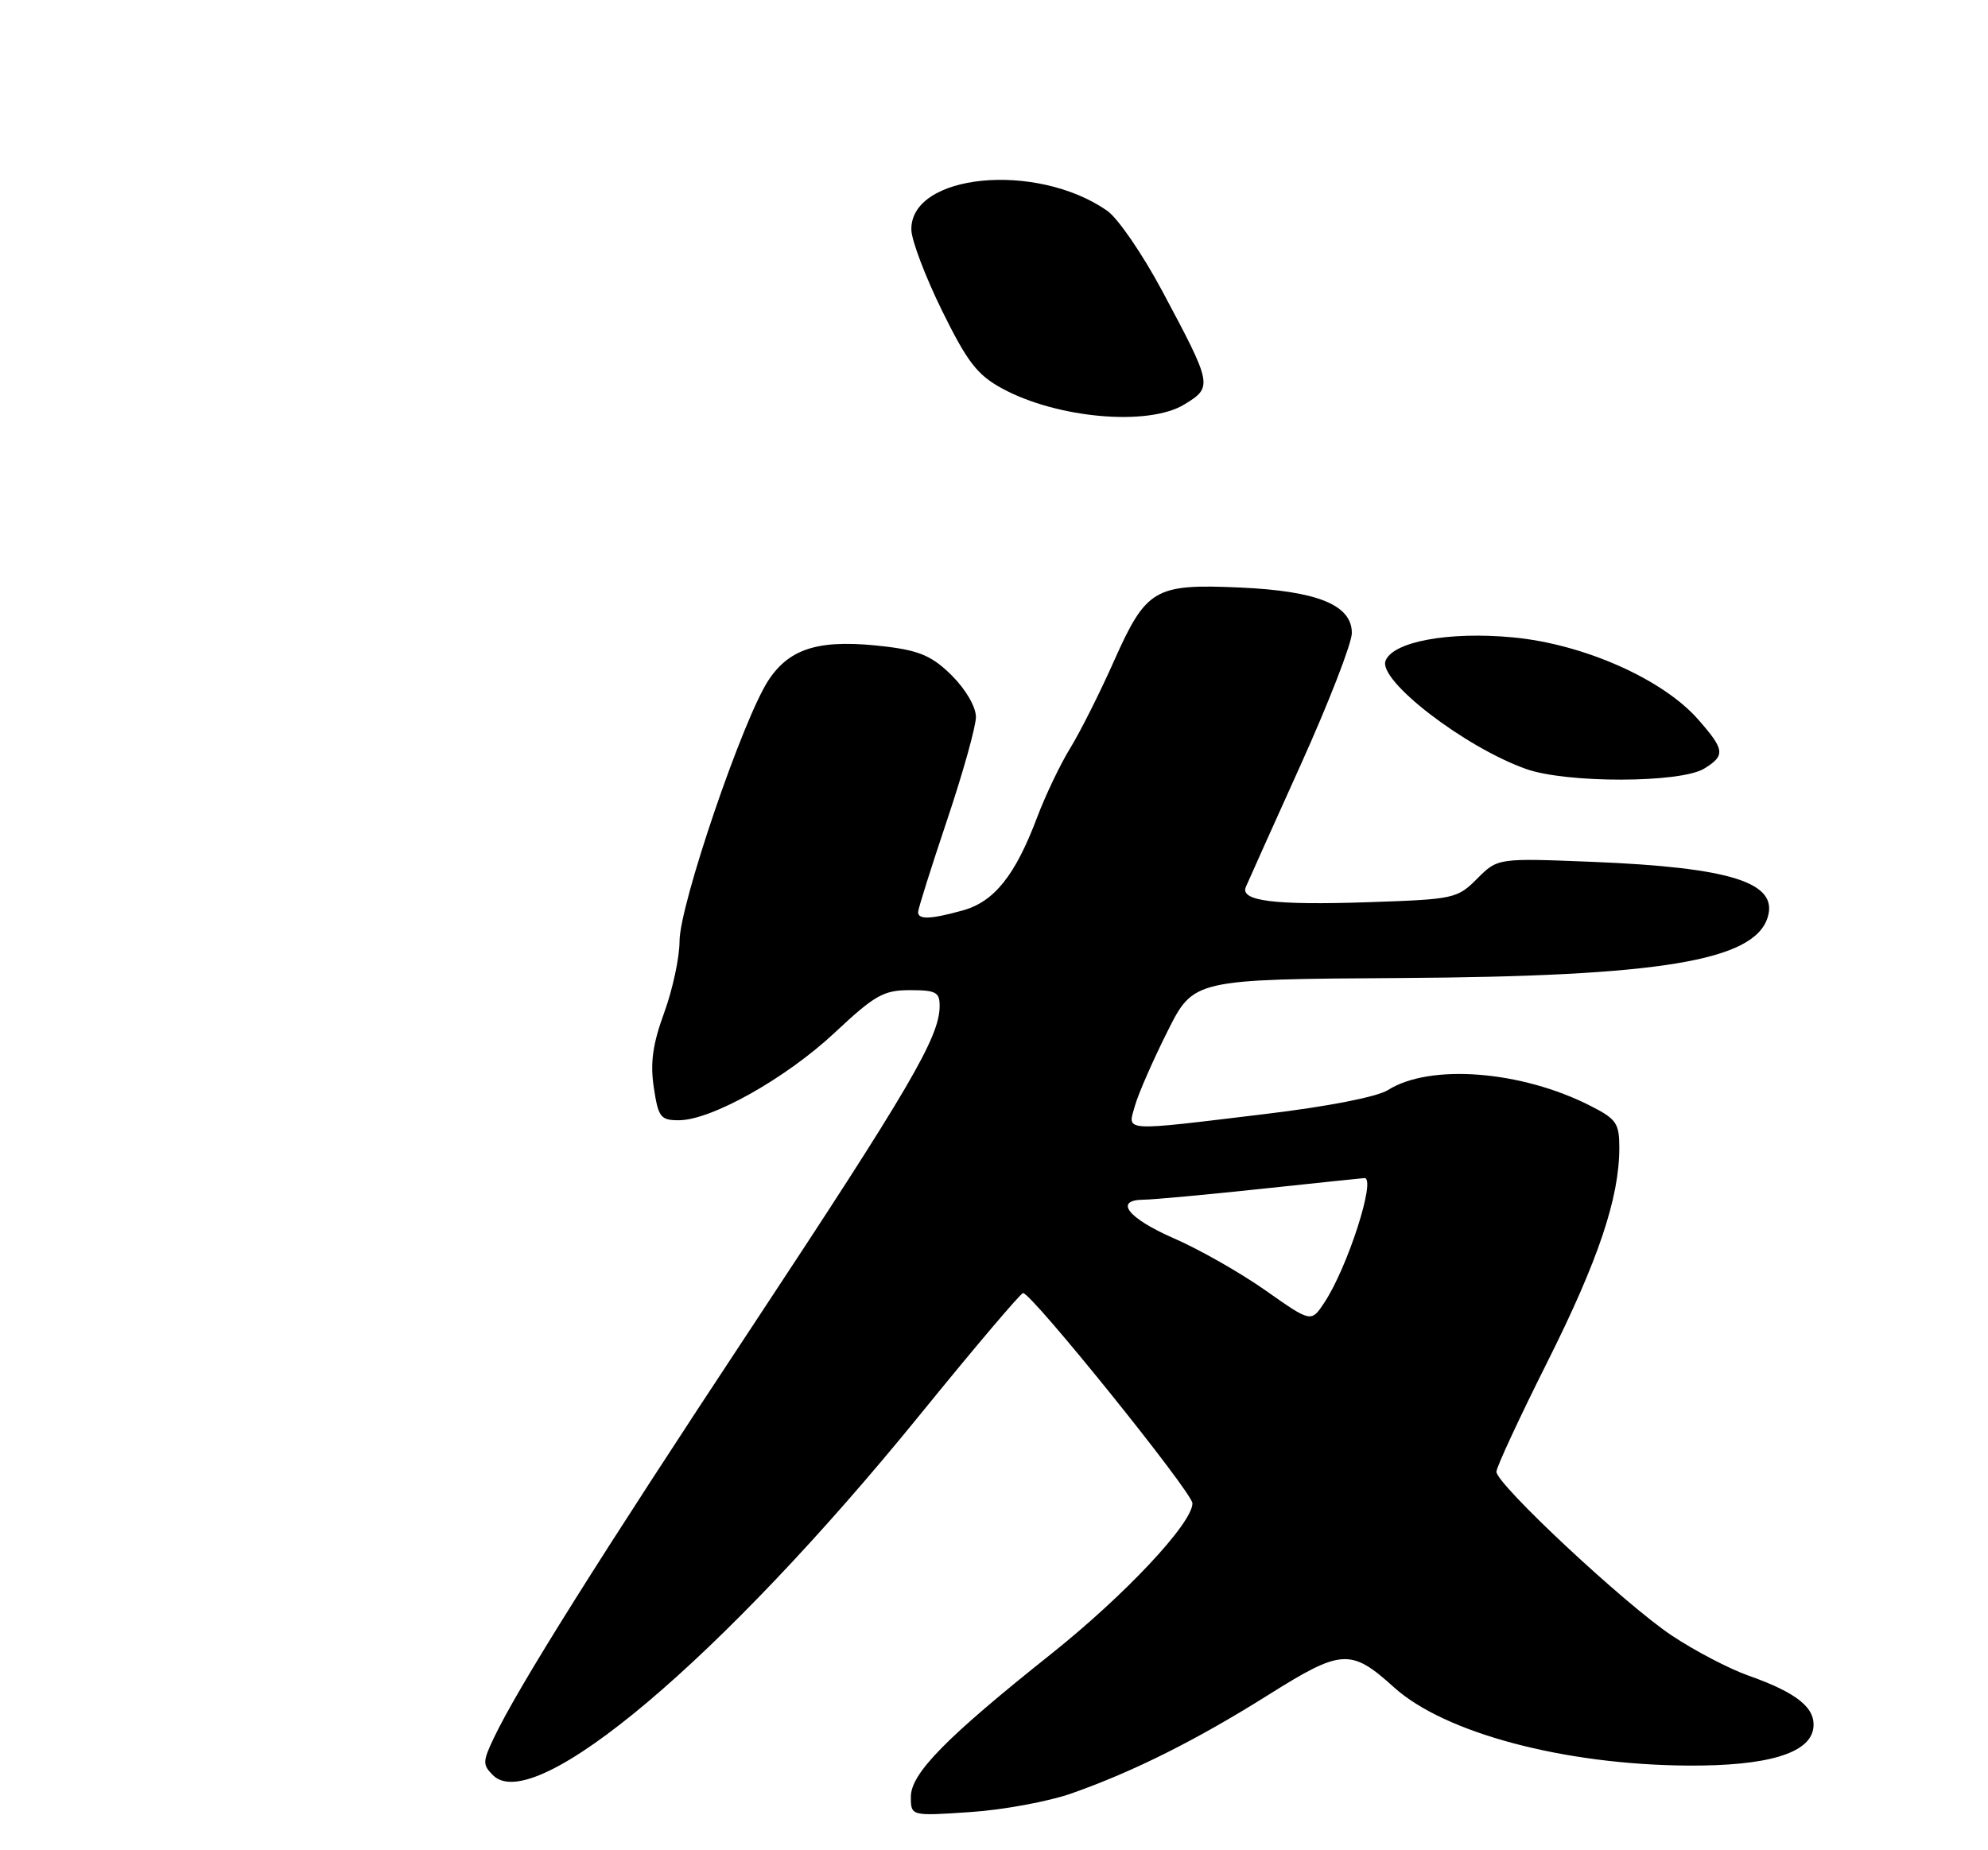 <?xml version="1.0" encoding="UTF-8" standalone="no"?>
<!DOCTYPE svg PUBLIC "-//W3C//DTD SVG 1.1//EN" "http://www.w3.org/Graphics/SVG/1.1/DTD/svg11.dtd" >
<svg xmlns="http://www.w3.org/2000/svg" xmlns:xlink="http://www.w3.org/1999/xlink" version="1.1" viewBox="0 0 275 256">
 <g >
 <path fill="currentColor"
d=" M 148.23 248.14 C 156.80 245.12 165.47 240.78 175.45 234.51 C 185.59 228.14 186.85 228.06 192.83 233.46 C 199.82 239.78 216.34 244.18 233.50 244.29 C 244.42 244.36 250.34 242.61 250.83 239.15 C 251.23 236.34 248.63 234.23 241.81 231.82 C 239.19 230.89 234.47 228.43 231.31 226.33 C 224.87 222.06 207.00 205.37 207.00 203.63 C 207.00 203.01 210.16 196.20 214.02 188.50 C 221.09 174.39 224.00 165.75 224.00 158.81 C 224.00 155.42 223.60 154.83 220.03 153.02 C 210.46 148.13 197.82 147.14 192.00 150.82 C 190.49 151.77 183.73 153.09 175.00 154.14 C 154.91 156.56 155.96 156.63 157.01 152.95 C 157.49 151.28 159.51 146.67 161.50 142.70 C 165.11 135.50 165.11 135.50 193.80 135.32 C 229.58 135.10 242.61 132.95 244.51 126.96 C 246.05 122.12 239.49 120.03 220.34 119.25 C 207.19 118.72 207.19 118.72 204.34 121.57 C 201.58 124.34 201.14 124.43 189.29 124.83 C 176.26 125.27 171.49 124.67 172.34 122.71 C 172.62 122.04 176.04 114.44 179.93 105.81 C 183.82 97.19 187.00 88.99 187.00 87.59 C 187.00 83.70 182.25 81.77 171.51 81.29 C 159.70 80.77 158.57 81.43 154.07 91.52 C 152.11 95.93 149.39 101.33 148.04 103.52 C 146.69 105.71 144.63 110.01 143.47 113.08 C 140.45 121.11 137.54 124.75 133.21 125.96 C 128.74 127.20 127.00 127.27 127.00 126.20 C 127.00 125.76 128.80 120.05 131.00 113.50 C 133.20 106.95 135.00 100.52 135.00 99.20 C 135.00 97.82 133.60 95.40 131.70 93.50 C 129.05 90.85 127.28 90.05 122.79 89.49 C 113.60 88.35 109.34 89.54 106.32 94.09 C 102.79 99.43 94.00 125.20 94.00 130.23 C 94.00 132.46 93.05 136.91 91.88 140.11 C 90.28 144.49 89.93 147.04 90.44 150.46 C 91.06 154.59 91.37 155.00 93.90 155.00 C 98.39 155.00 108.72 149.20 115.48 142.87 C 121.03 137.67 122.23 137.00 125.88 137.00 C 129.49 137.00 130.00 137.28 129.98 139.25 C 129.94 143.53 125.81 150.58 104.09 183.47 C 82.69 215.87 71.67 233.42 68.30 240.49 C 66.76 243.74 66.75 244.18 68.20 245.63 C 73.94 251.36 99.90 229.43 127.28 195.72 C 134.78 186.48 141.19 178.92 141.52 178.91 C 142.69 178.88 164.95 206.52 164.95 208.00 C 164.95 210.76 155.60 220.72 145.40 228.85 C 130.87 240.42 126.00 245.38 126.00 248.60 C 126.00 251.28 126.00 251.28 134.25 250.72 C 138.79 250.42 145.08 249.25 148.23 248.14 Z  M 235.75 106.34 C 238.69 104.53 238.60 103.75 234.90 99.54 C 230.00 93.96 219.09 89.12 209.30 88.19 C 200.42 87.35 192.69 88.77 191.66 91.43 C 190.62 94.15 202.56 103.35 211.08 106.39 C 216.68 108.39 232.47 108.36 235.75 106.34 Z  M 163.81 55.97 C 167.79 53.55 167.74 53.31 160.77 40.26 C 158.05 35.17 154.63 30.18 153.16 29.16 C 143.34 22.32 125.87 24.04 126.07 31.82 C 126.11 33.29 128.02 38.33 130.32 43.00 C 133.81 50.09 135.18 51.87 138.59 53.73 C 146.17 57.88 158.83 59.01 163.81 55.97 Z  M 175.08 178.56 C 171.62 176.12 165.91 172.87 162.39 171.34 C 155.99 168.55 154.02 166.01 158.25 165.99 C 159.49 165.98 166.80 165.31 174.50 164.49 C 182.20 163.67 188.61 163.00 188.75 163.00 C 190.40 162.99 186.40 175.41 183.19 180.24 C 181.37 182.99 181.37 182.99 175.08 178.56 Z "/>
</g>
</svg>